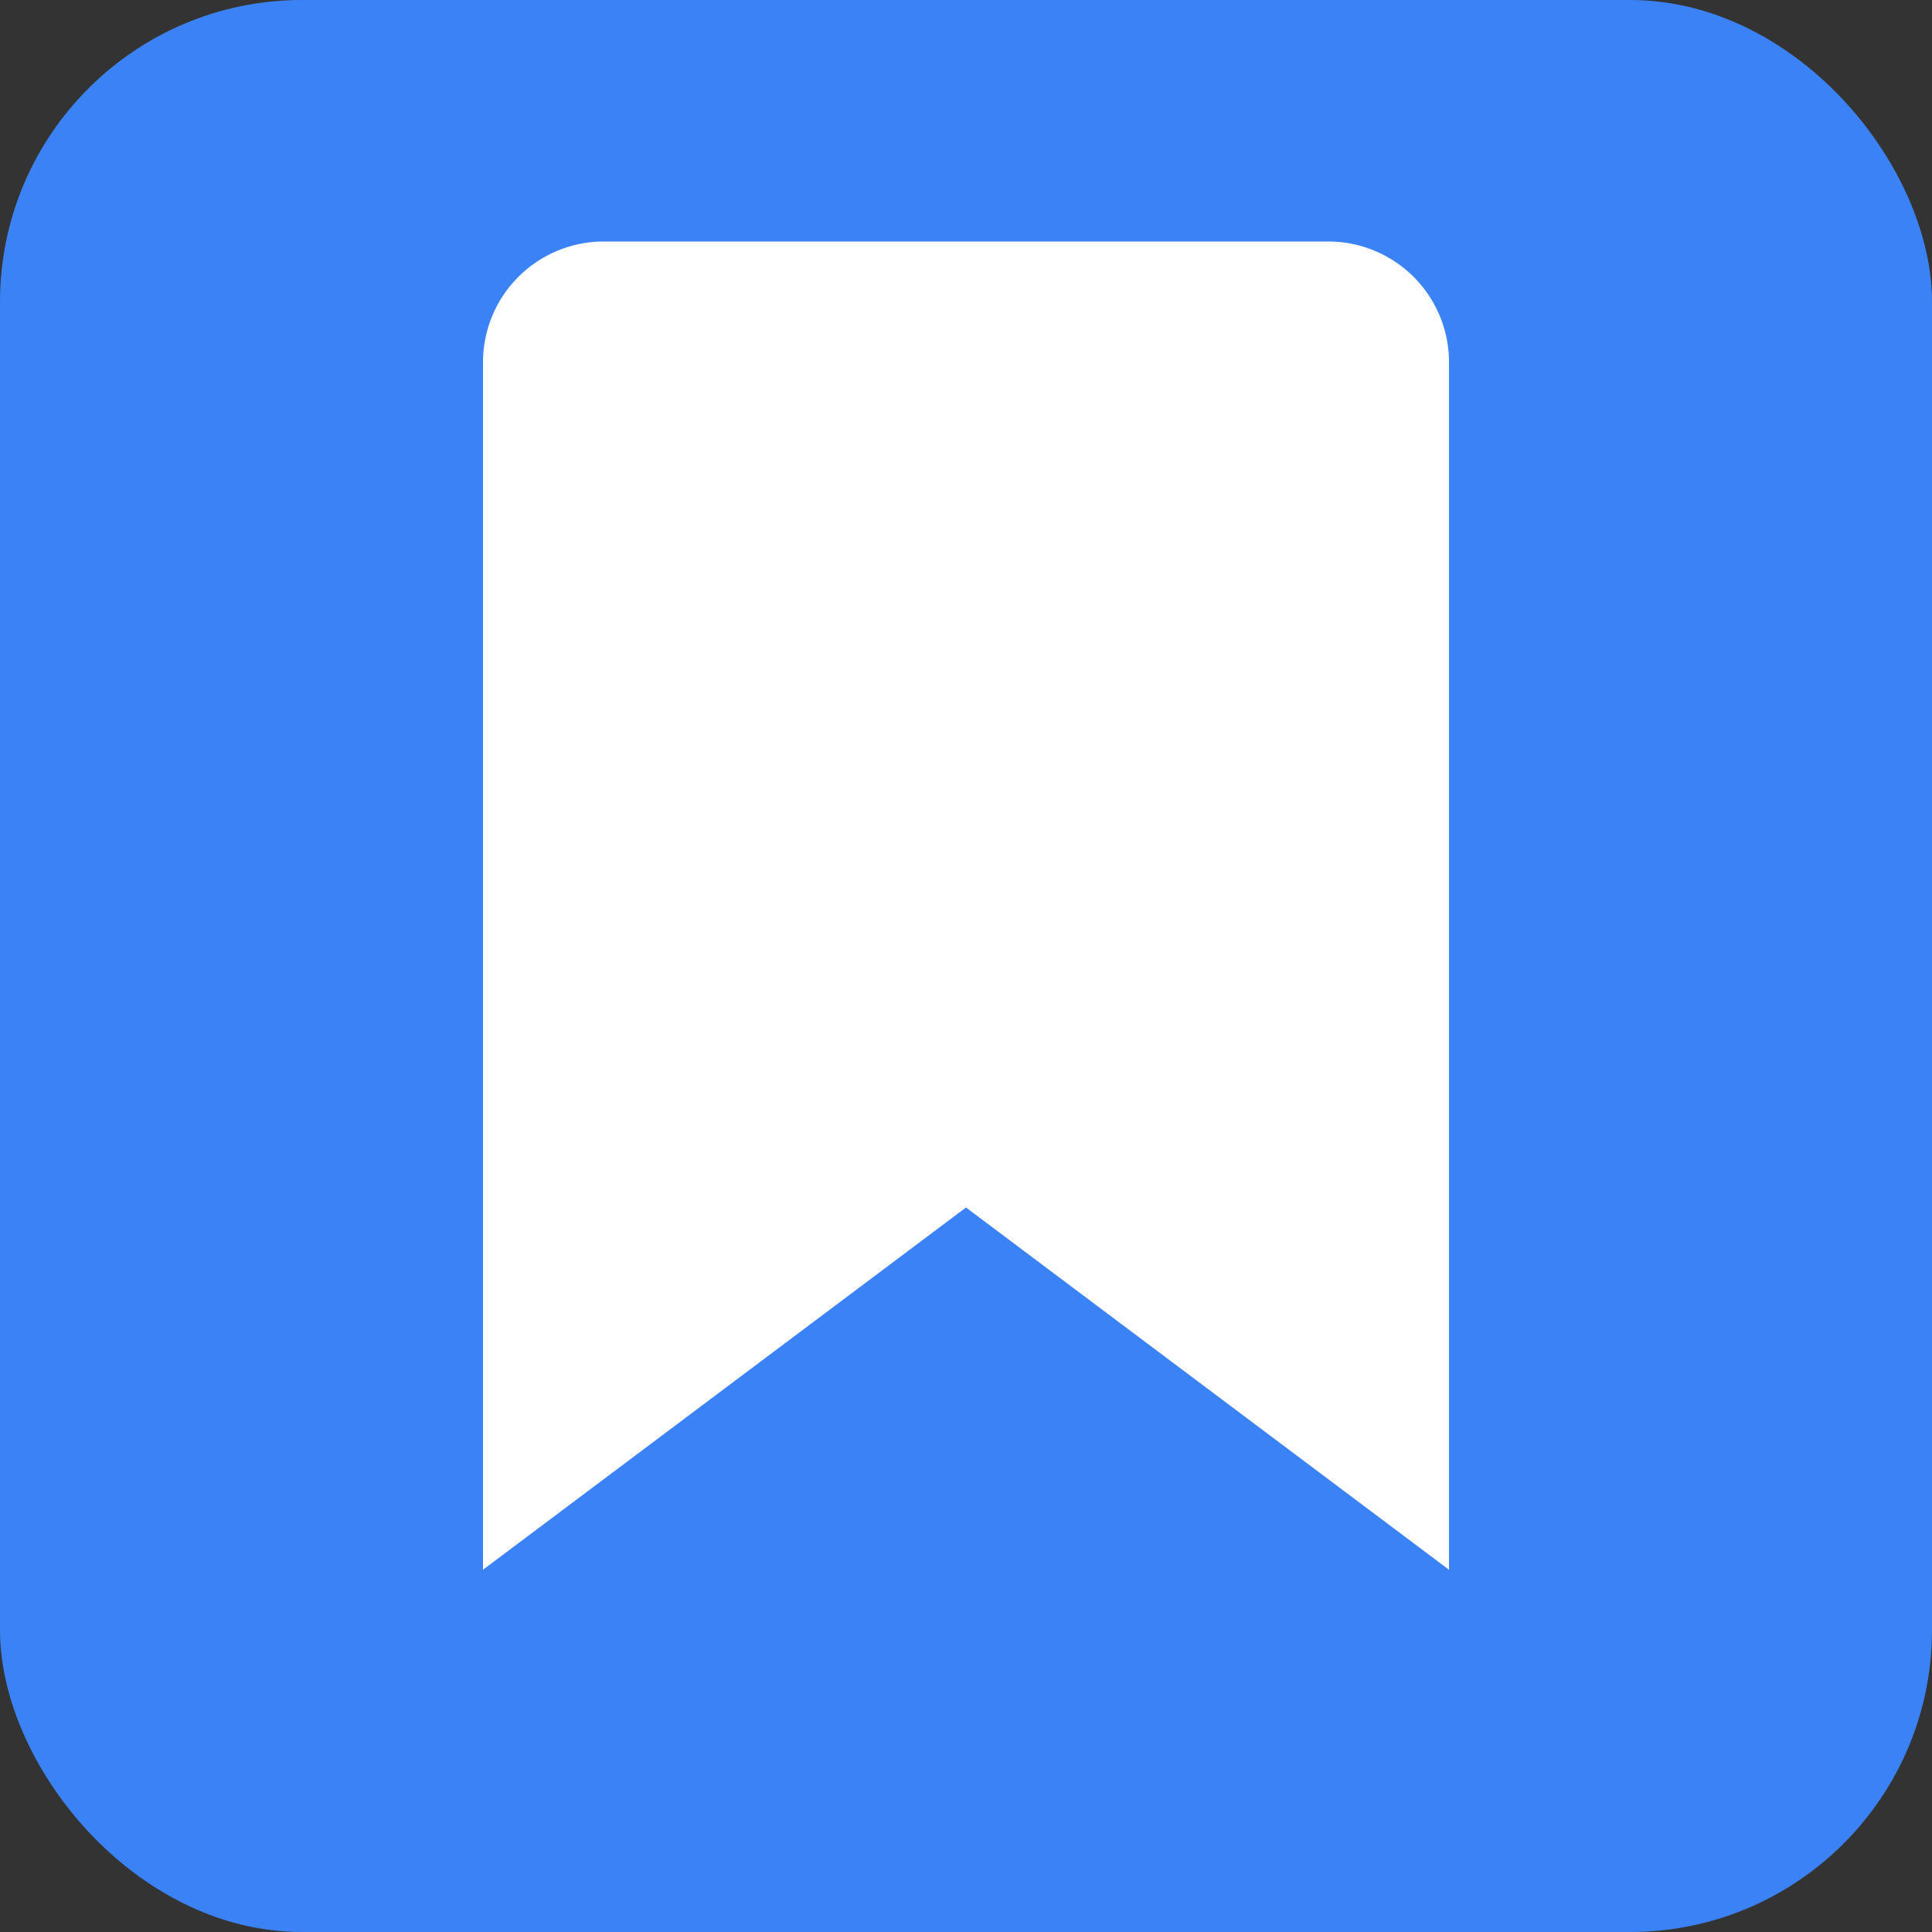 <?xml version="1.0" encoding="UTF-8"?>
<svg width="128" height="128" viewBox="0 0 128 128" xmlns="http://www.w3.org/2000/svg">
  <rect x="0" y="0" width="128" height="128" fill="#333333" stroke="none"/>
  <!-- Background -->
  <rect width="128" height="128" rx="20" fill="#3b82f6"/>
  
  <!-- Bookmark icon -->
  <path d="M32 24v80l32-24 32 24V24a8 8 0 00-8-8H40a8 8 0 00-8 8z" fill="white"/>
</svg>